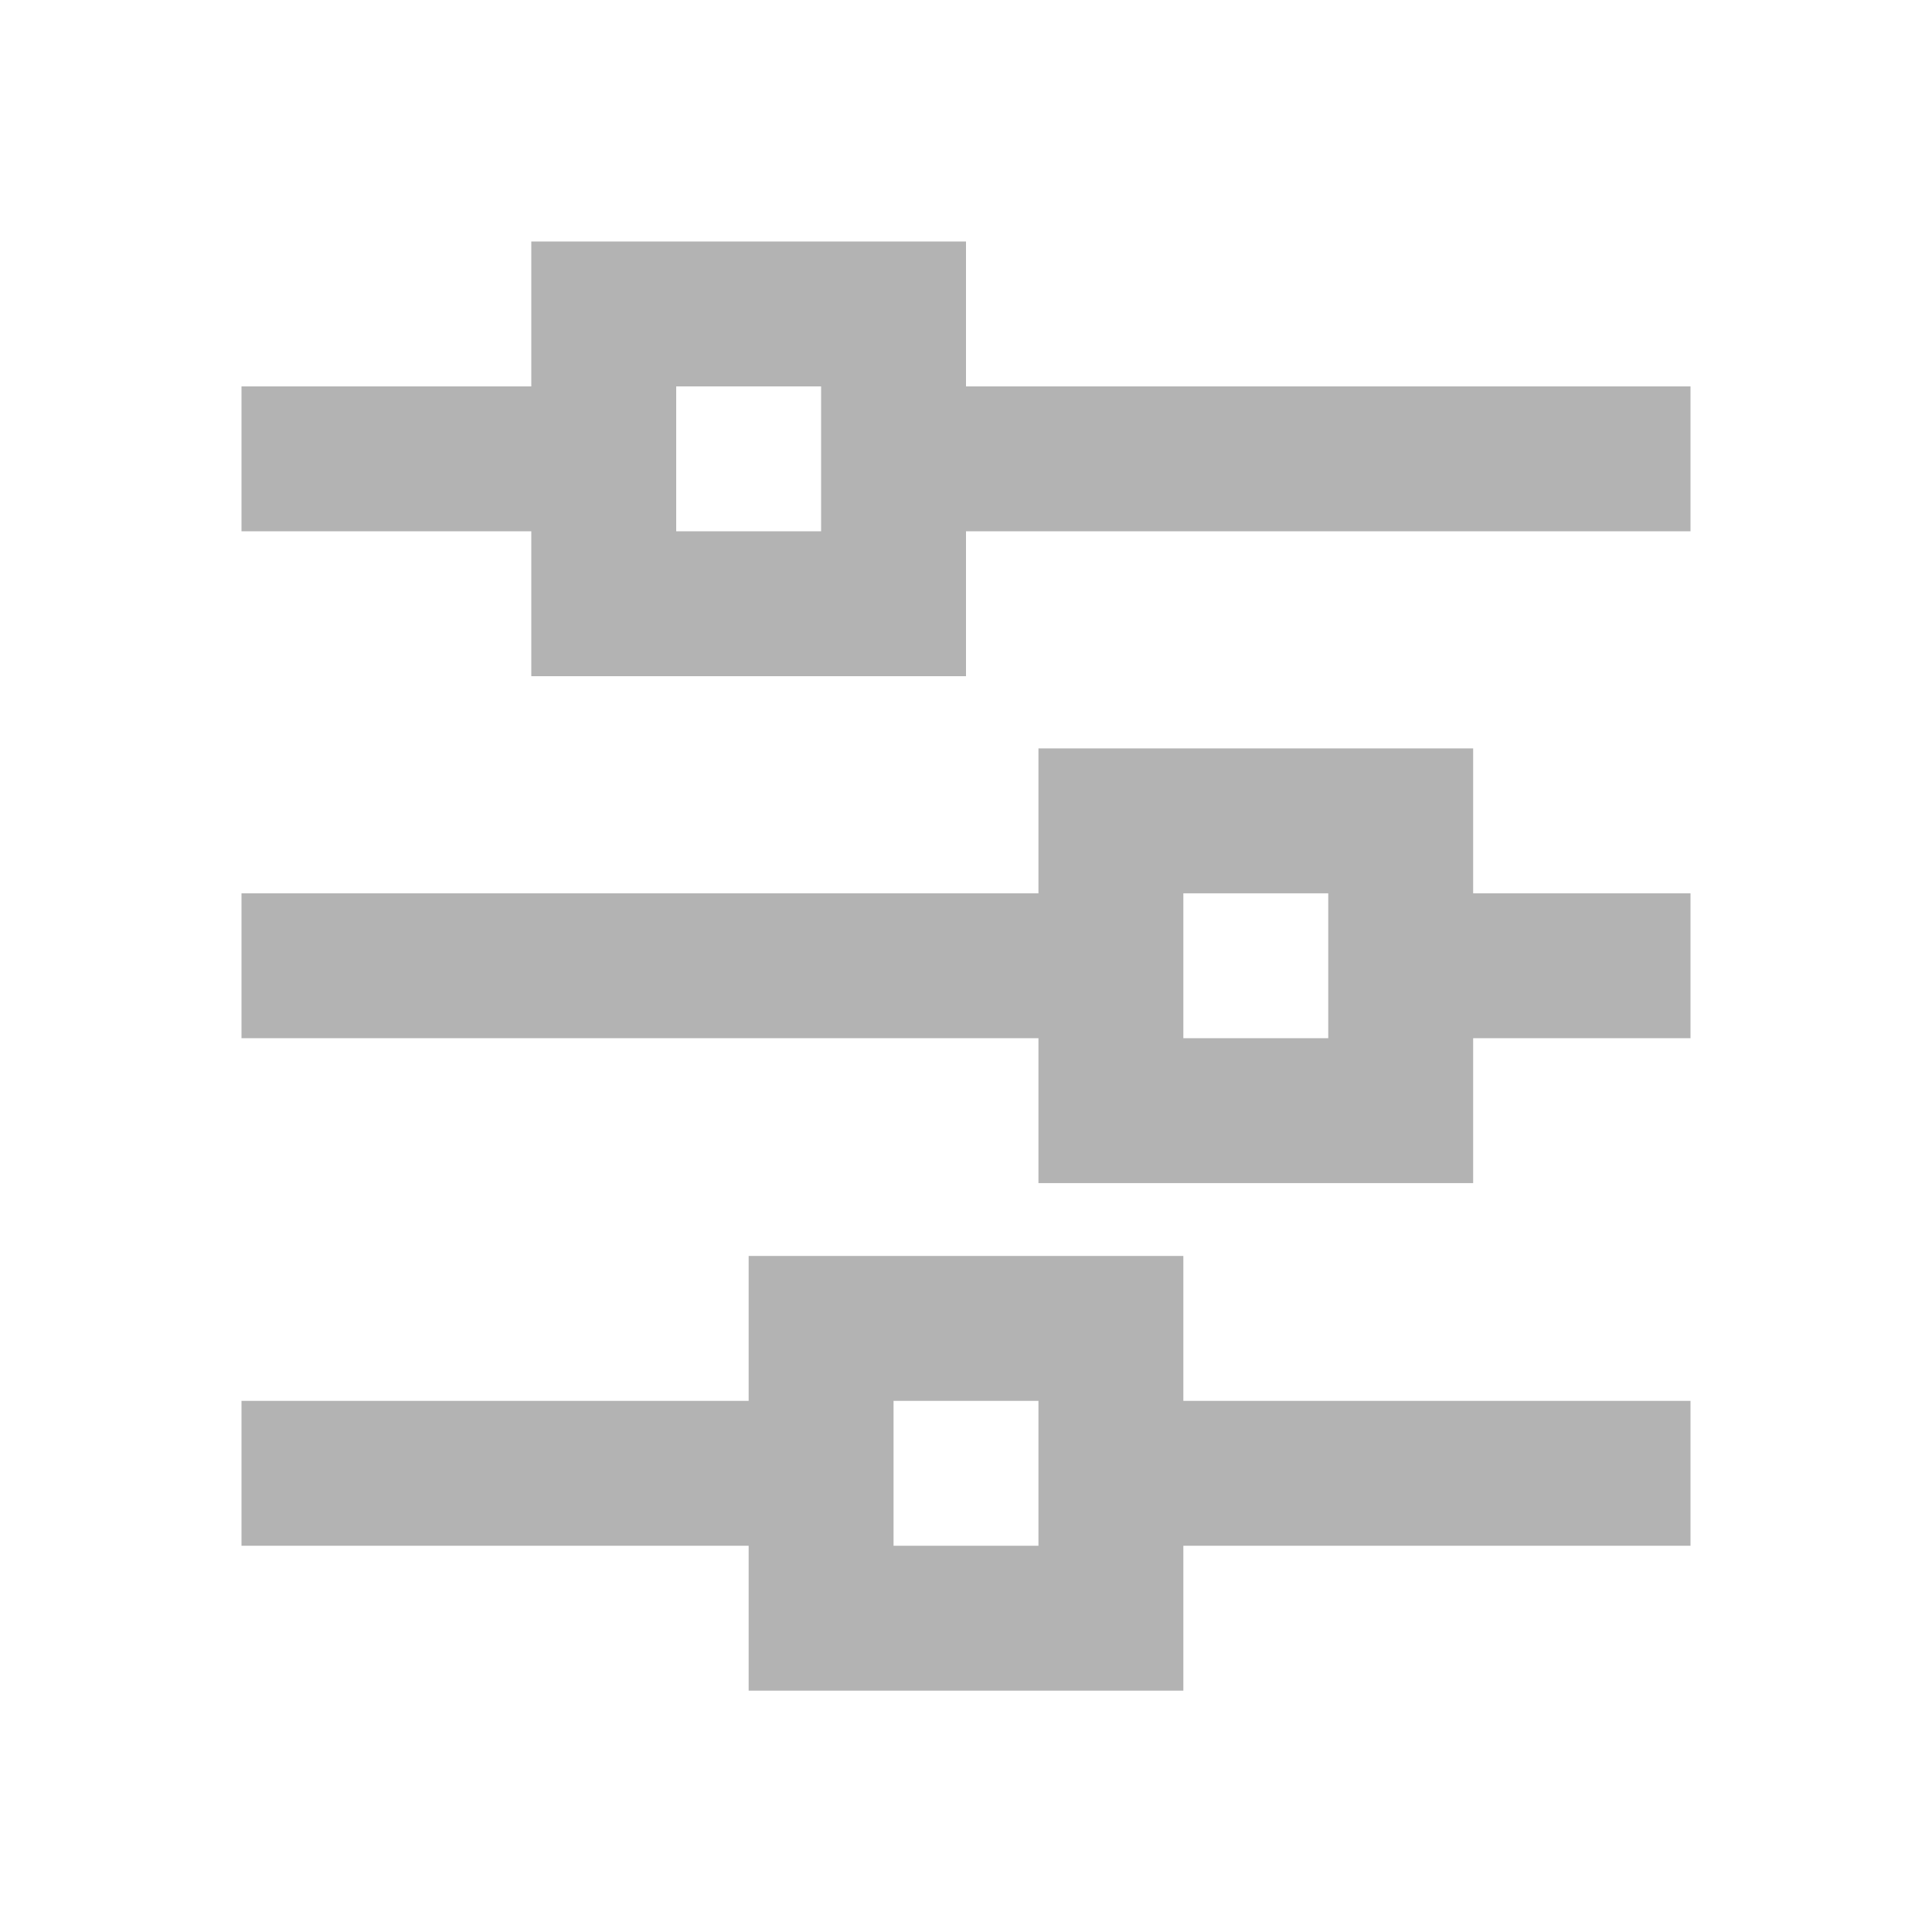 <svg width="24" height="24" viewBox="0 0 24 24" fill="none" xmlns="http://www.w3.org/2000/svg">
<path d="M12 4.8V3H6.6V4.8L3 4.8V6.6H6.6V8.4H12V6.6H21V4.8L12 4.8ZM10.2 6.6H8.4V4.8H10.2L10.2 6.6Z" fill="#B3B3B3"/>
<path d="M18.3 9.297H12.9V11.097H3V12.897H12.9V14.697H18.3V12.897H21V11.097H18.3L18.3 9.297ZM16.5 12.897H14.7V11.097H16.5V12.897Z" fill="#B3B3B3"/>
<path d="M14.7 15.602H9.3V17.402H3V19.202H9.3V21.002H14.7V19.202H21V17.402H14.7V15.602ZM12.9 19.202H11.1V17.402H12.9V19.202Z" fill="#B3B3B3"/>
</svg>

